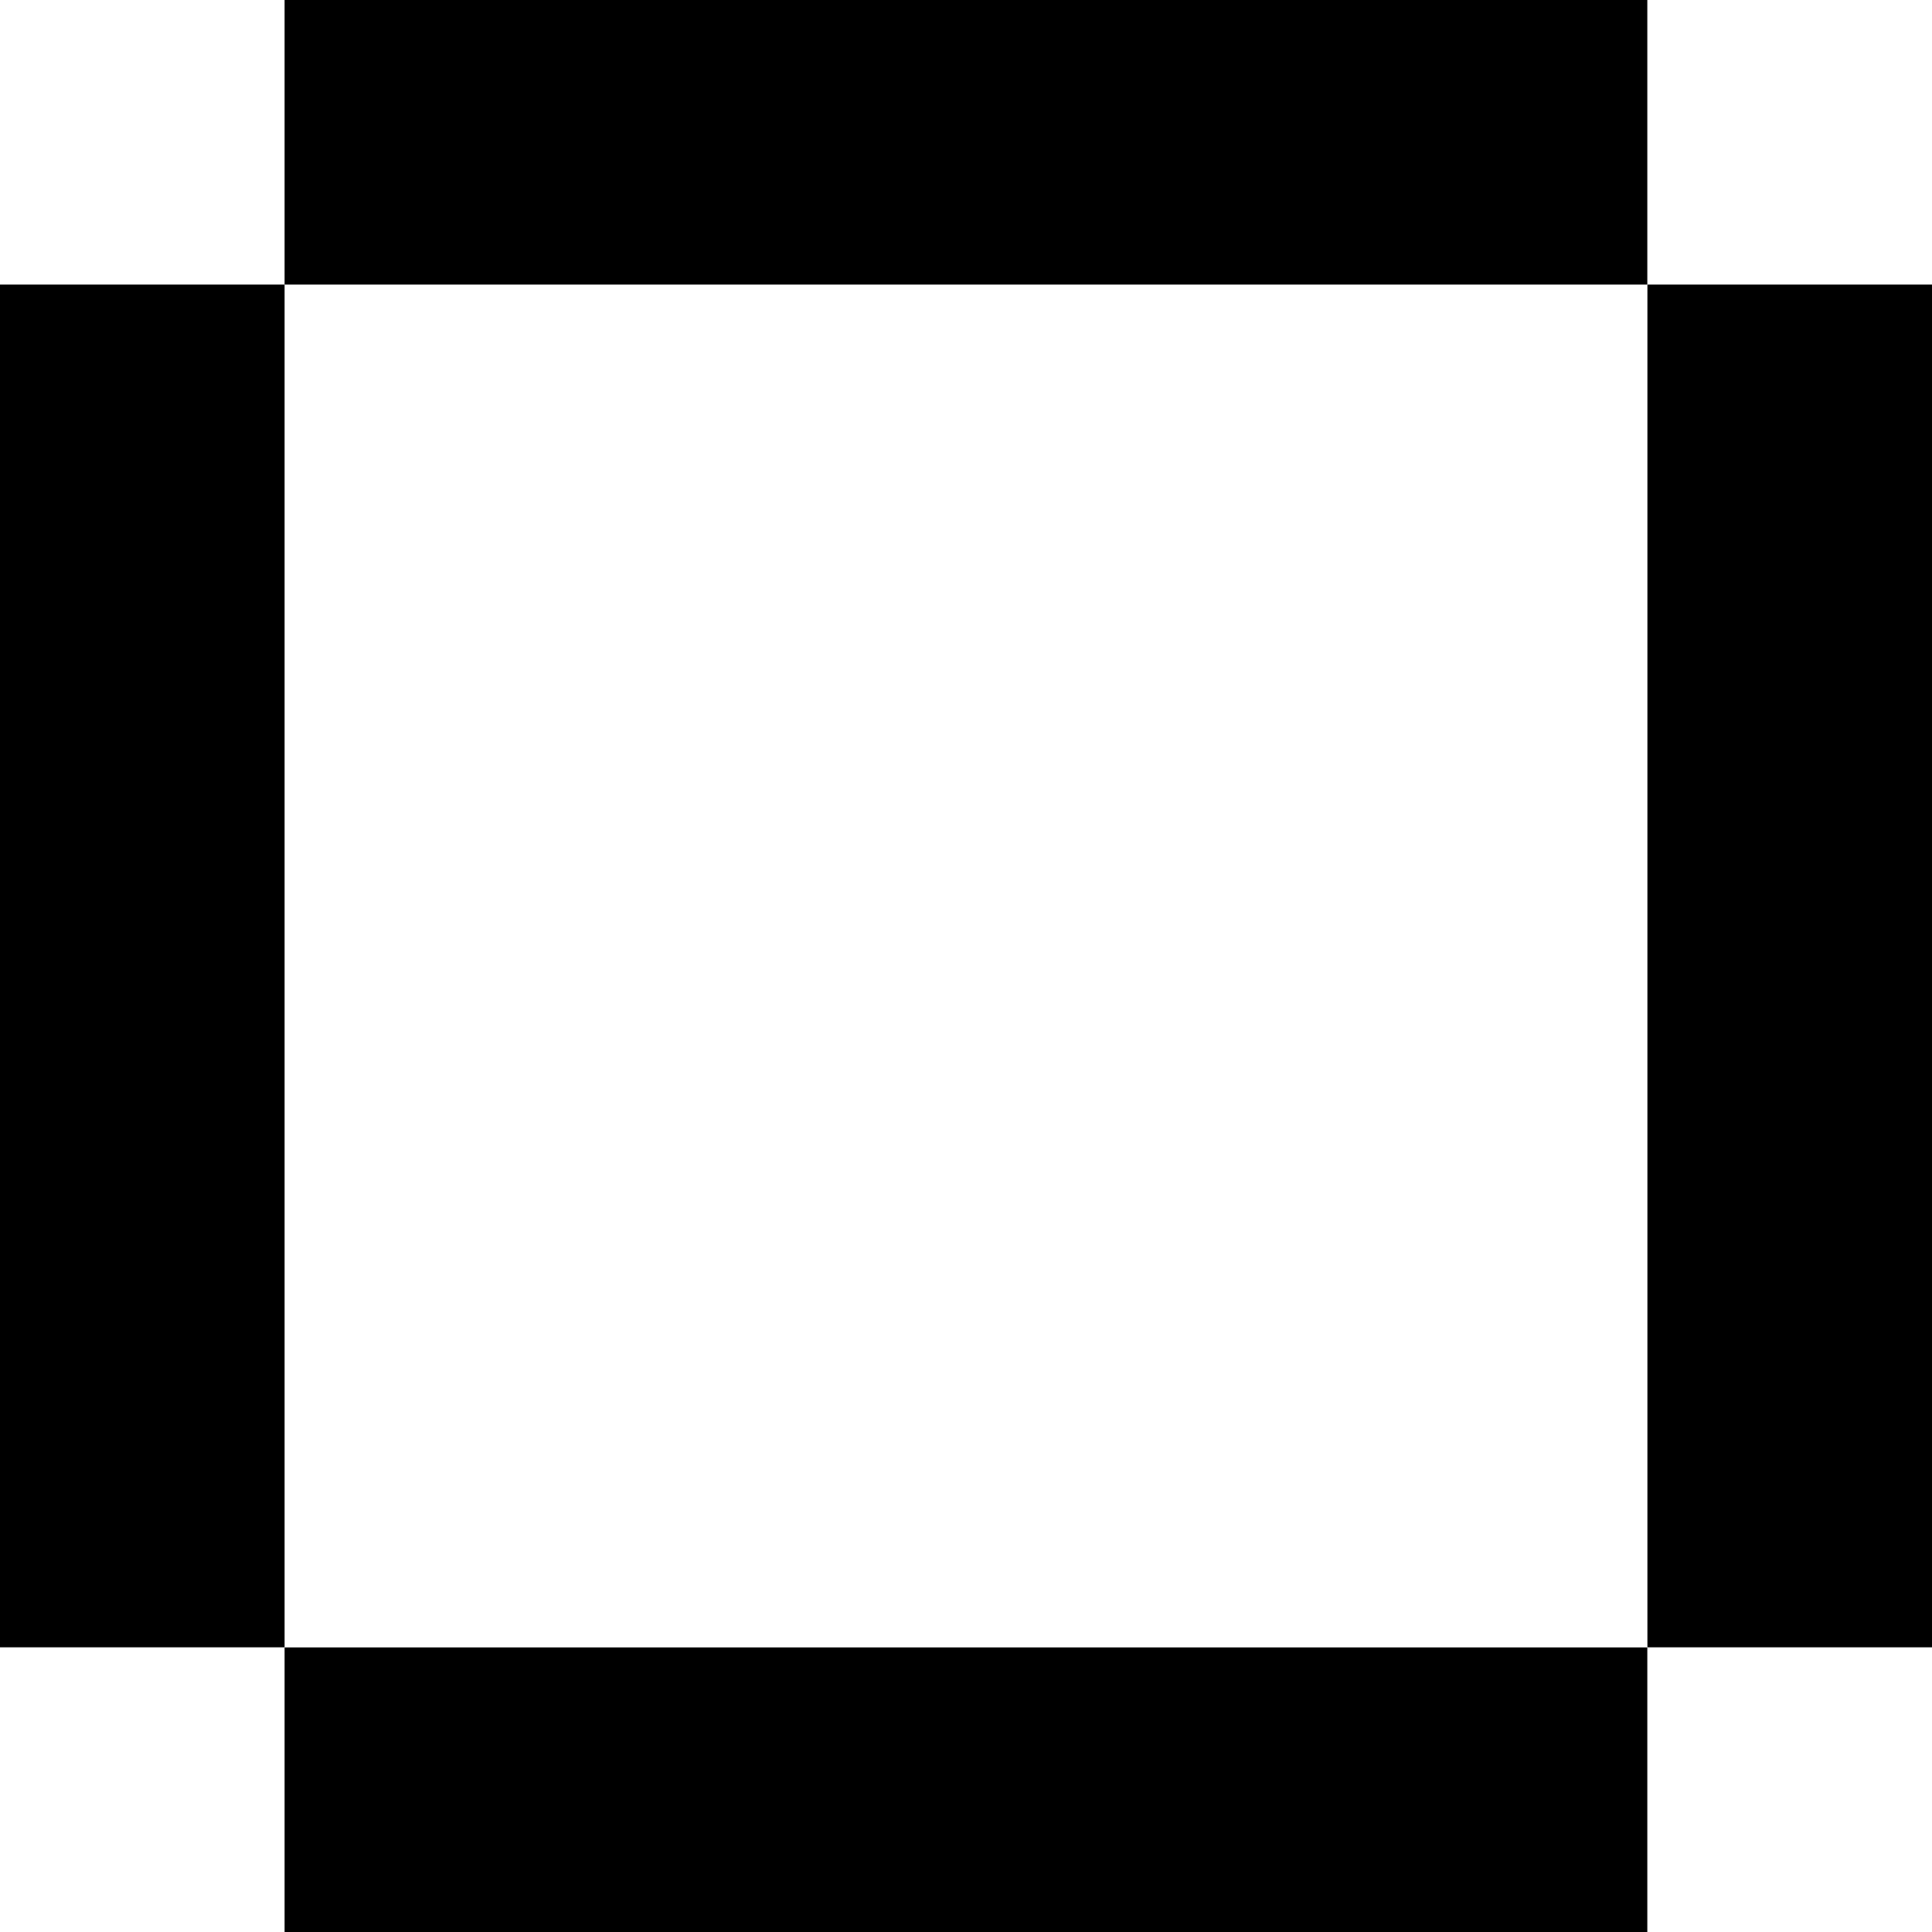 <?xml version="1.0" encoding="UTF-8"?><svg id="Layer_1" xmlns="http://www.w3.org/2000/svg" viewBox="0 0 200 200"><rect y="29.46" width="29.46" height="141.07"/><rect x="29.46" y="170.54" width="141.07" height="29.46"/><rect x="170.54" y="29.46" width="29.46" height="141.07"/><rect x="29.46" width="141.07" height="29.46"/></svg>